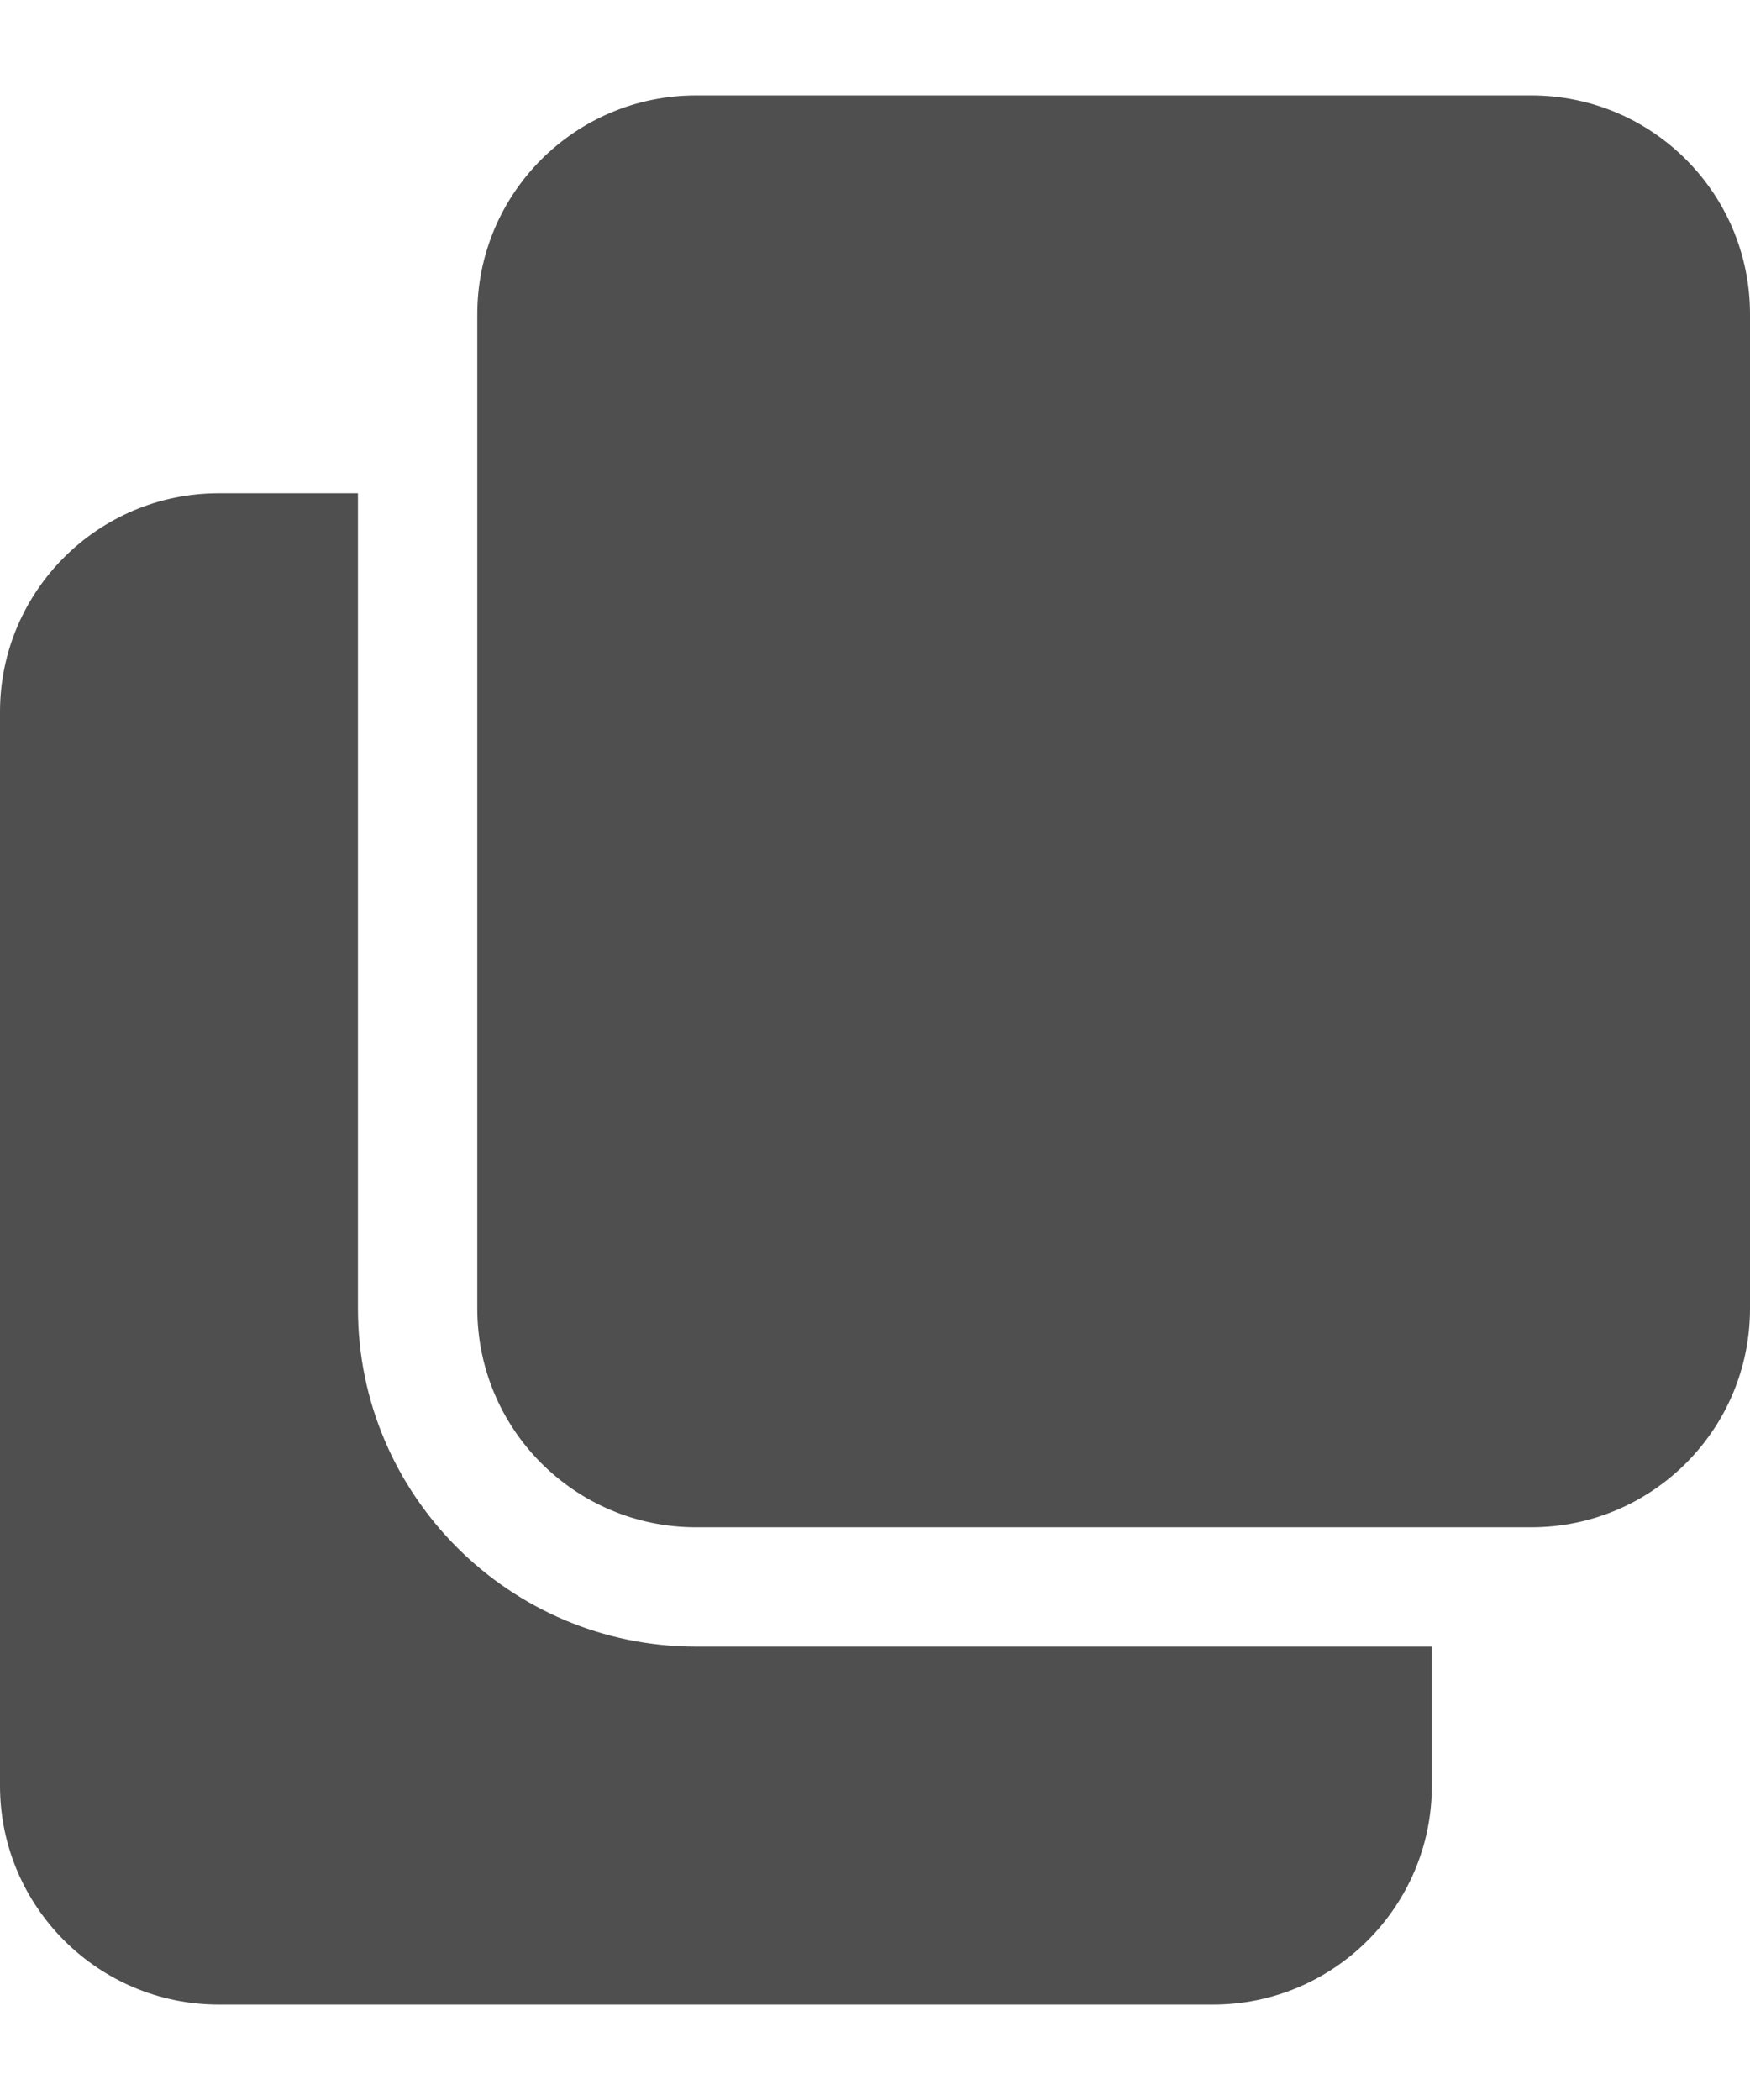 <svg width="15" height="18" viewBox="0 0 15 18" fill="none" xmlns="http://www.w3.org/2000/svg">
<path d="M5.966 14.114C4.368 14.114 3.068 12.814 3.068 11.216V4.228H1.875C0.841 4.228 0 5.068 0 6.102V15.307C0 16.341 0.841 17.182 1.875 17.182H10.398C11.432 17.182 12.273 16.341 12.273 15.307V14.114H5.966Z" fill="#4F4F4F"/>
<path d="M15 2.693C15 1.657 14.161 0.818 13.125 0.818H5.966C4.93 0.818 4.091 1.657 4.091 2.693V11.216C4.091 12.252 4.93 13.091 5.966 13.091H13.125C14.161 13.091 15 12.252 15 11.216V2.693Z" fill="#4F4F4F"/>
</svg>

